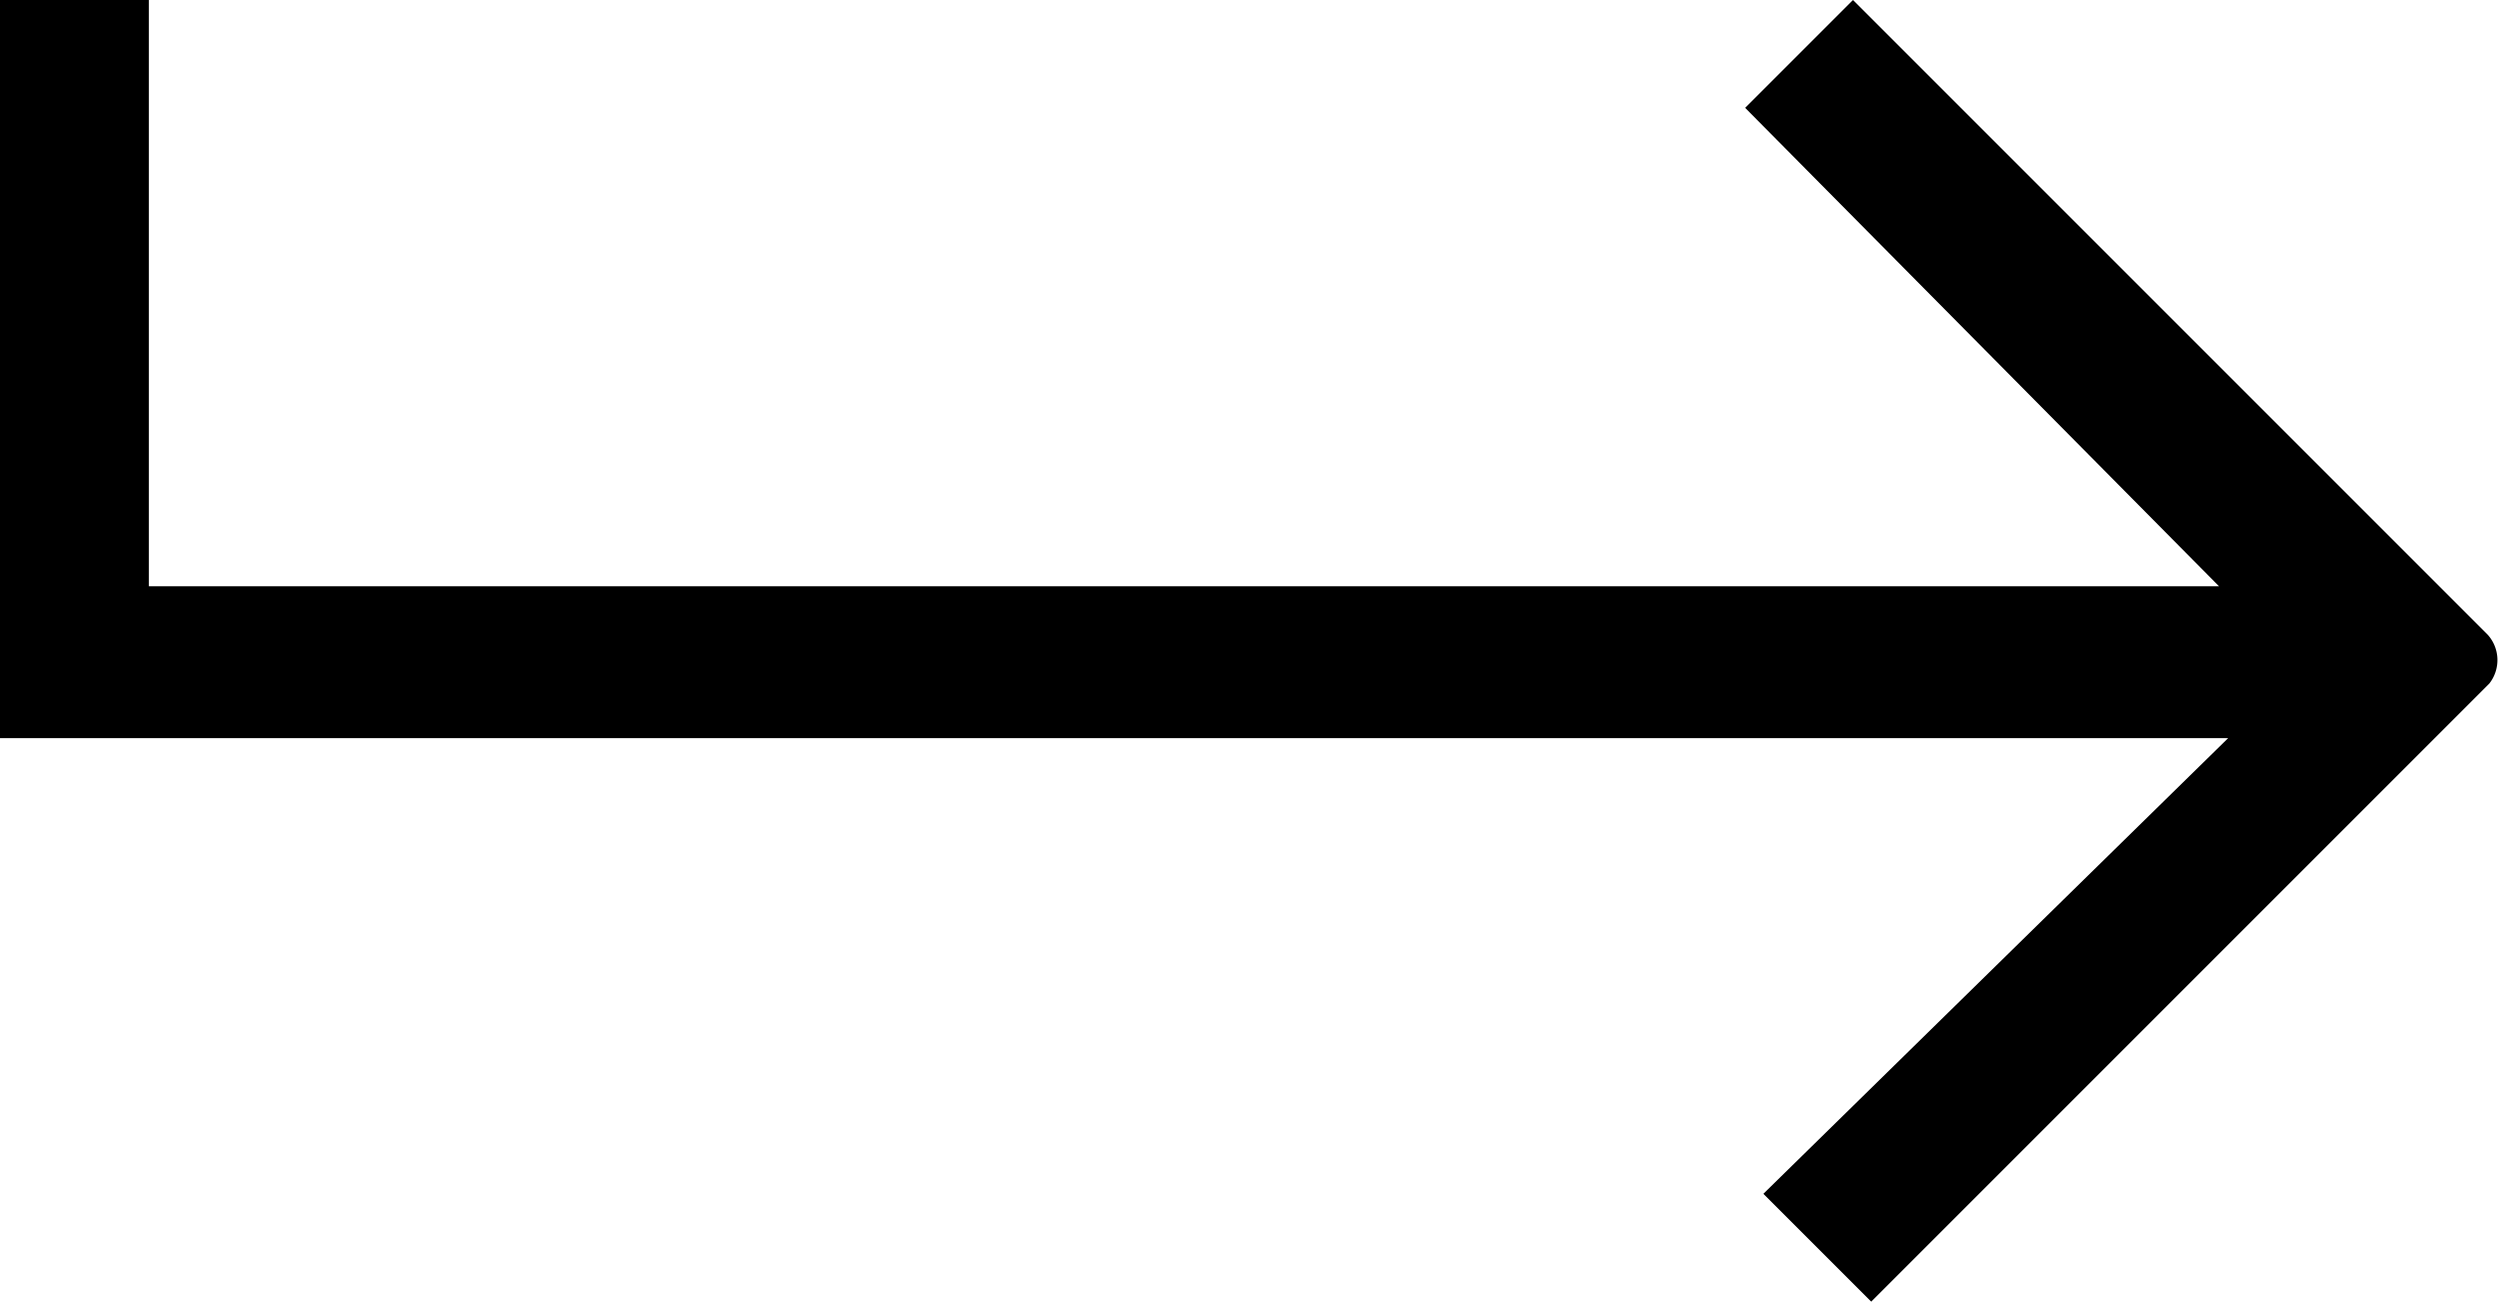 <svg id="Warstwa_2" data-name="Warstwa 2" xmlns="http://www.w3.org/2000/svg" width="16.46" height="8.6" viewBox="0 0 16.46 8.6"><title>go-to-board</title><path d="M23.4,15.32l-4.18-4.18-.71.71L21.63,15H8V11.14H7V16H21.69L18.63,19l.71.71,4.07-4.07A.25.25,0,0,0,23.4,15.32Z" transform="translate(-7.02 -11.14)"/></svg>